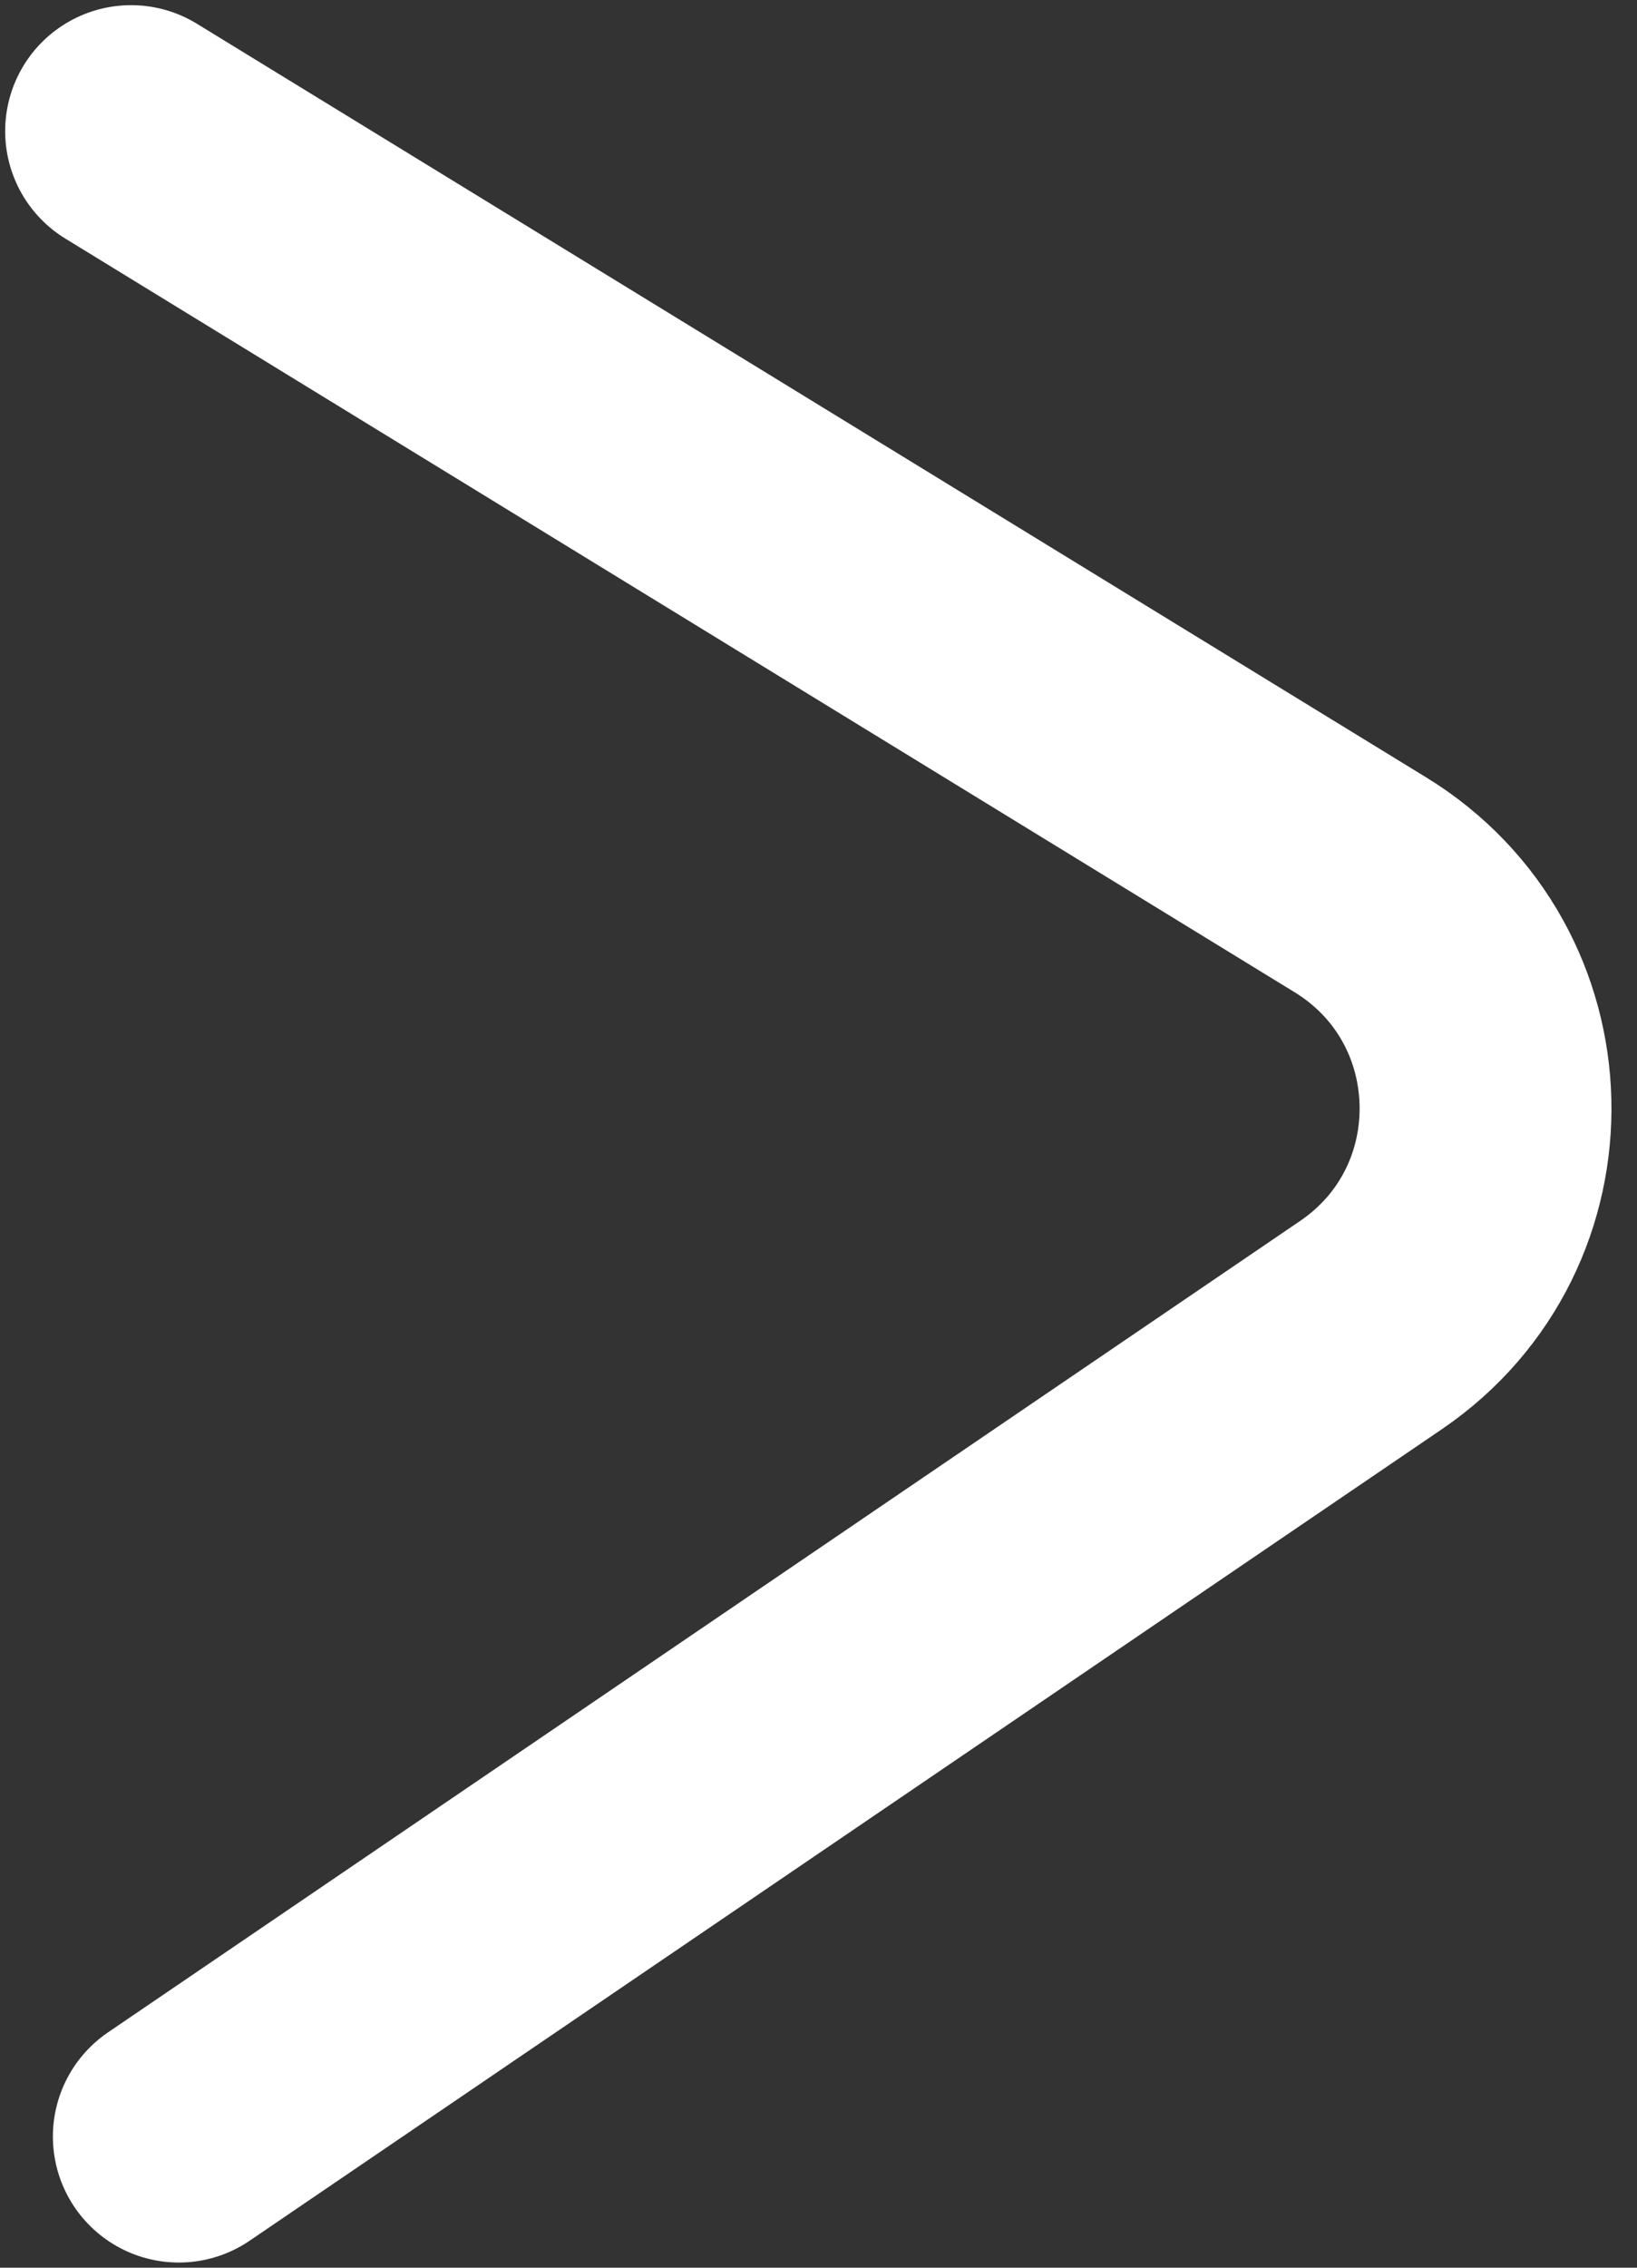 <svg width="13" height="18" viewBox="0 0 13 18" fill="none" xmlns="http://www.w3.org/2000/svg">
<rect x="0" y="0" width="13" height="18" fill="#333333" stroke="none"/>
<path d="M1.42 16.959L10.886 10.519C12.136 9.669 12.092 7.813 10.803 7.023L1.041 1.041" stroke="white" stroke-width="2" stroke-linecap="round"/>
</svg>
